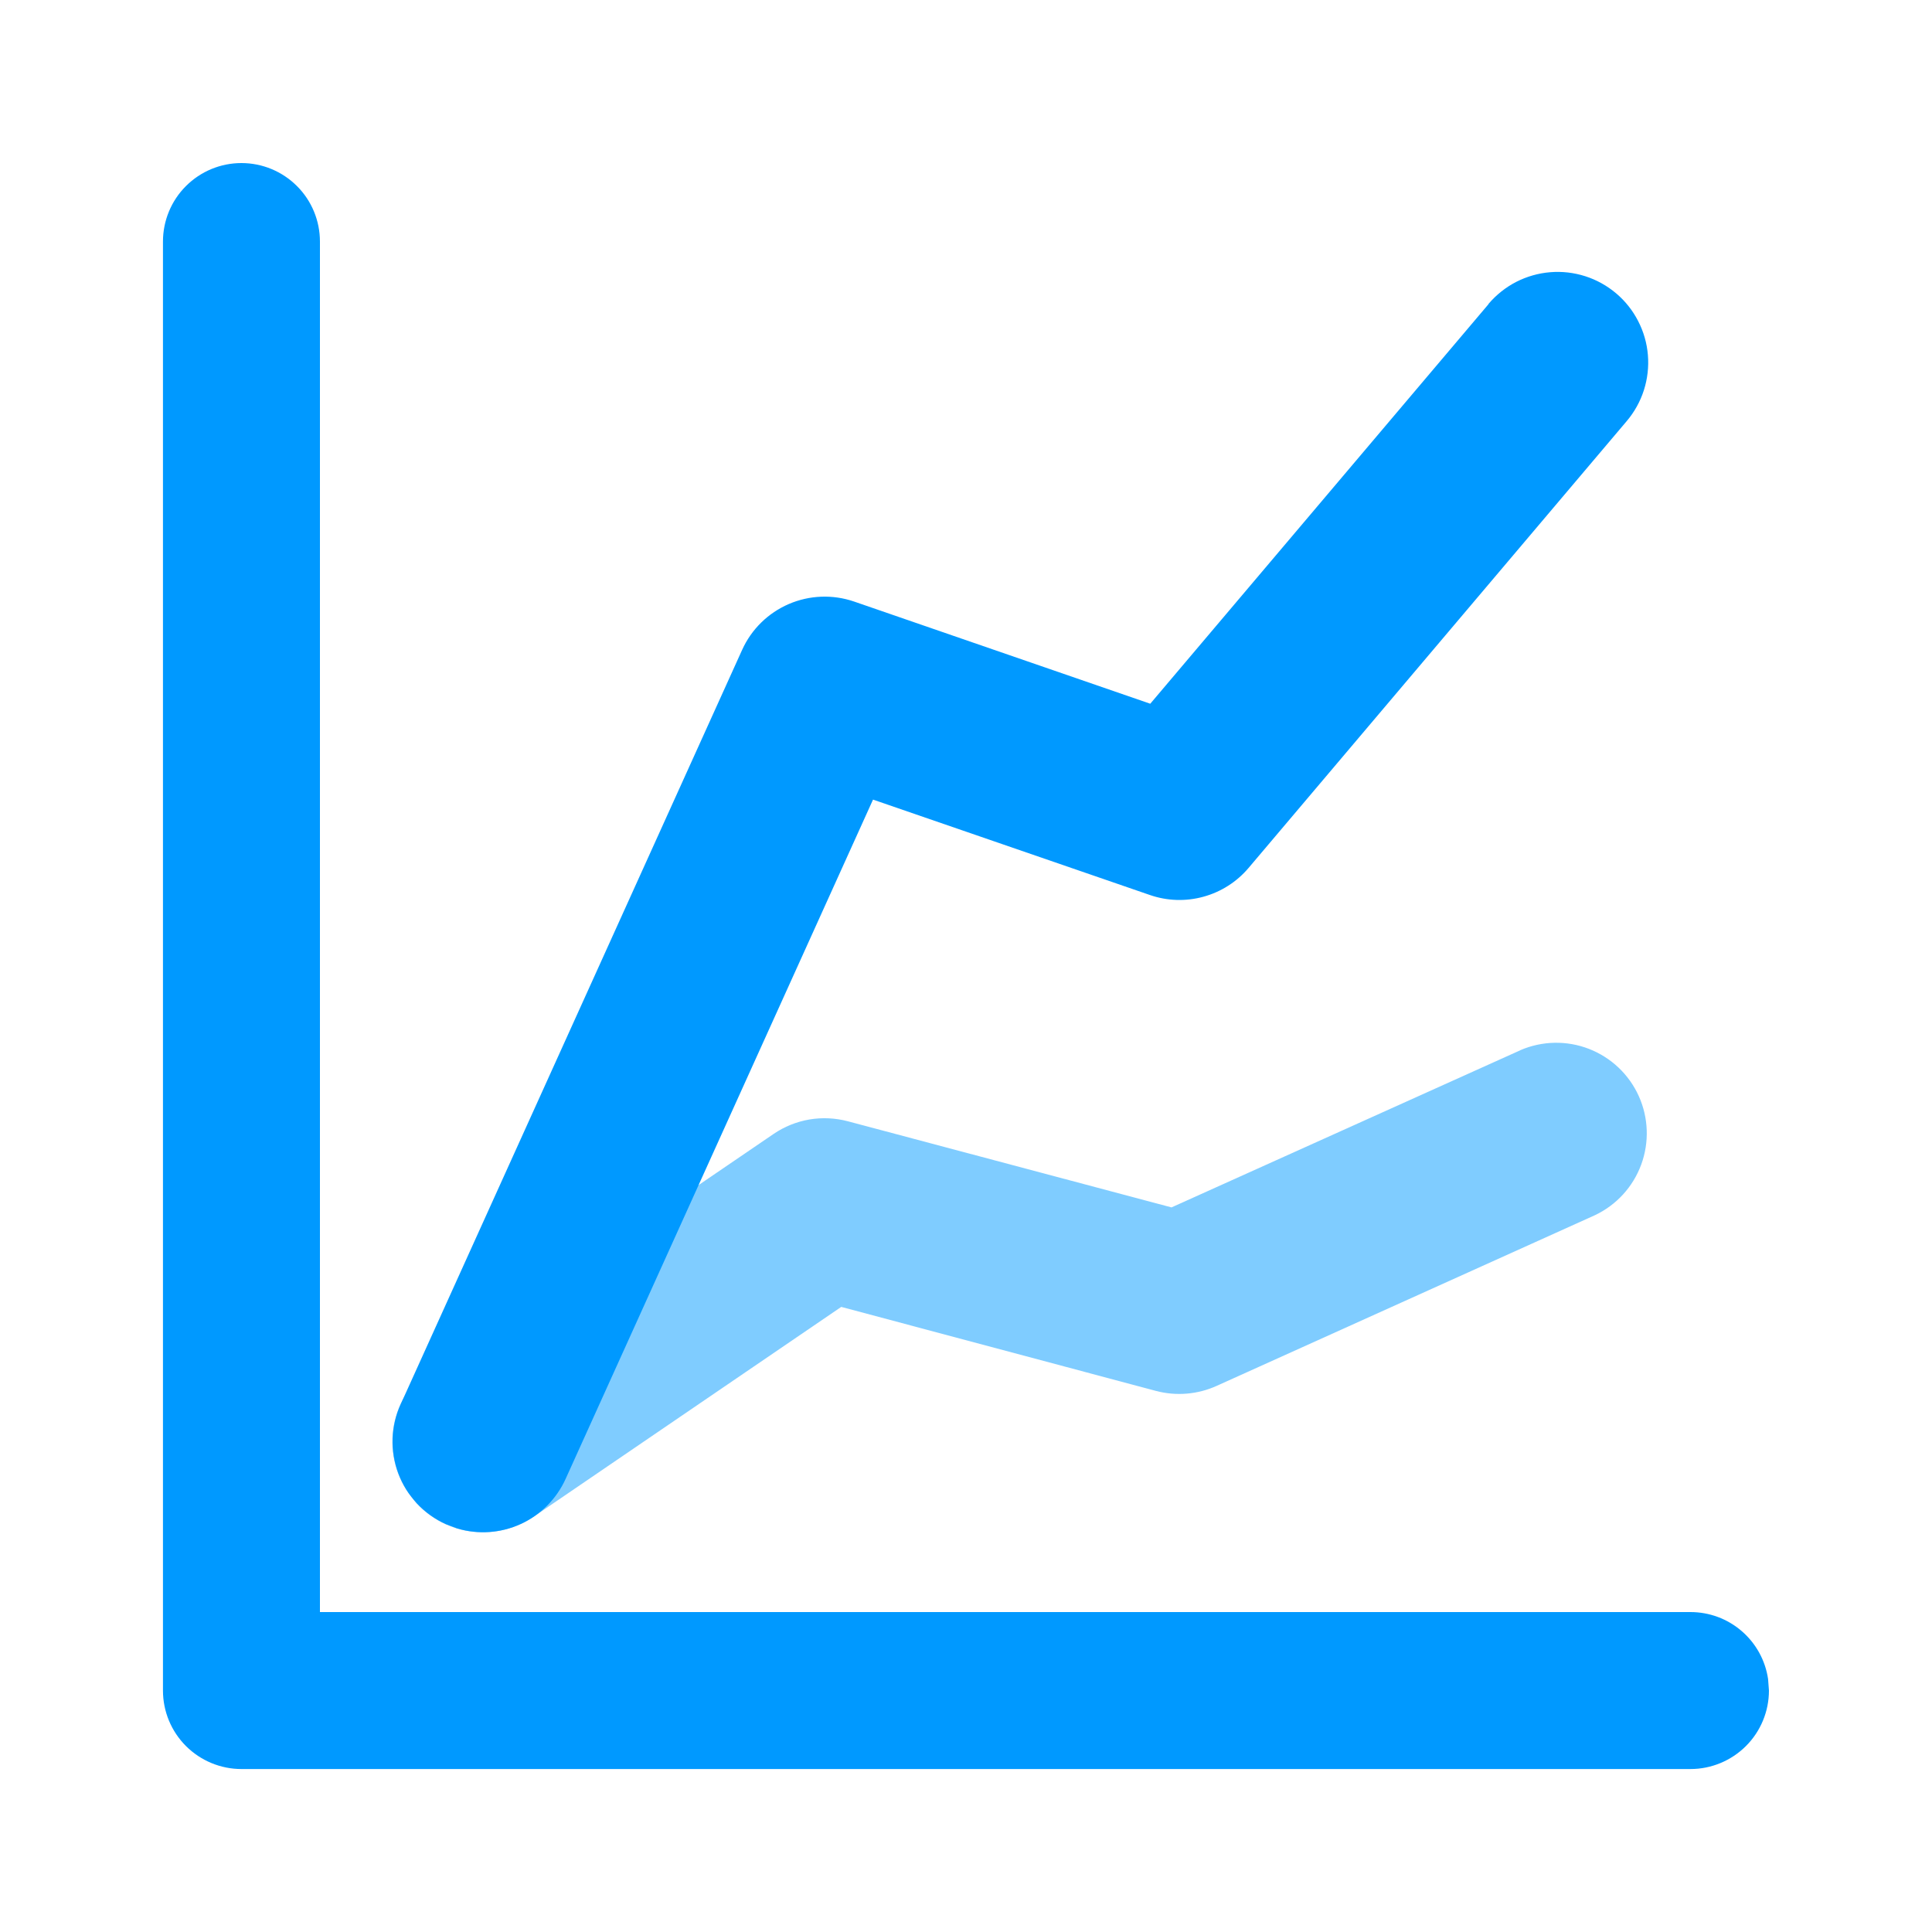 <svg width="40" height="40" viewBox="0 0 40 40" fill="none" xmlns="http://www.w3.org/2000/svg">
<path d="M4.999 3.376C5.43 3.376 5.843 3.547 6.148 3.852C6.453 4.156 6.624 4.57 6.624 5.001V33.376H34.999C35.389 33.376 35.765 33.515 36.06 33.77C36.355 34.024 36.549 34.376 36.606 34.761L36.624 35.001C36.624 35.432 36.453 35.845 36.148 36.15C35.843 36.454 35.43 36.626 34.999 36.626H4.999C4.568 36.626 4.155 36.454 3.85 36.15C3.545 35.845 3.374 35.432 3.374 35.001V5.001C3.374 4.57 3.545 4.156 3.85 3.852C4.155 3.547 4.568 3.376 4.999 3.376Z" fill="#0099FF"/>
<path d="M31.477 21.743C31.929 21.548 32.439 21.538 32.898 21.716C33.356 21.894 33.727 22.245 33.929 22.693C34.131 23.141 34.149 23.651 33.979 24.113C33.809 24.574 33.465 24.95 33.02 25.16L25.19 28.693C24.796 28.871 24.353 28.908 23.935 28.798L17.417 27.058L11.055 31.398C10.684 31.651 10.234 31.762 9.787 31.712C9.341 31.662 8.927 31.452 8.622 31.123L8.45 30.905C8.311 30.702 8.213 30.473 8.163 30.231C8.113 29.99 8.11 29.741 8.156 29.499C8.202 29.257 8.296 29.026 8.431 28.82C8.566 28.614 8.741 28.436 8.945 28.298L16.015 23.478C16.237 23.326 16.49 23.224 16.756 23.178C17.022 23.133 17.294 23.146 17.555 23.215L24.255 24.998L31.48 21.743H31.477Z" fill="#7FCCFF"/>
<path d="M30.817 6.293C30.977 6.105 31.171 5.95 31.39 5.837C31.609 5.725 31.848 5.656 32.094 5.636C32.339 5.615 32.586 5.644 32.821 5.719C33.056 5.794 33.273 5.915 33.461 6.074C33.649 6.233 33.804 6.428 33.916 6.647C34.029 6.866 34.098 7.105 34.118 7.351C34.138 7.596 34.11 7.843 34.035 8.078C33.96 8.312 33.839 8.53 33.68 8.718L25.85 17.97C25.605 18.259 25.28 18.466 24.915 18.566C24.551 18.666 24.165 18.654 23.807 18.53L18.075 16.555L11.71 30.62C11.523 31.033 11.193 31.365 10.781 31.553C10.368 31.742 9.902 31.774 9.467 31.645L9.23 31.555C8.777 31.35 8.424 30.974 8.249 30.509C8.074 30.044 8.09 29.528 8.295 29.075L15.365 13.455C15.557 13.029 15.902 12.691 16.331 12.506C16.76 12.321 17.243 12.303 17.685 12.455L23.815 14.57L30.82 6.295L30.817 6.293Z" fill="#0099FF"/>
</svg>
